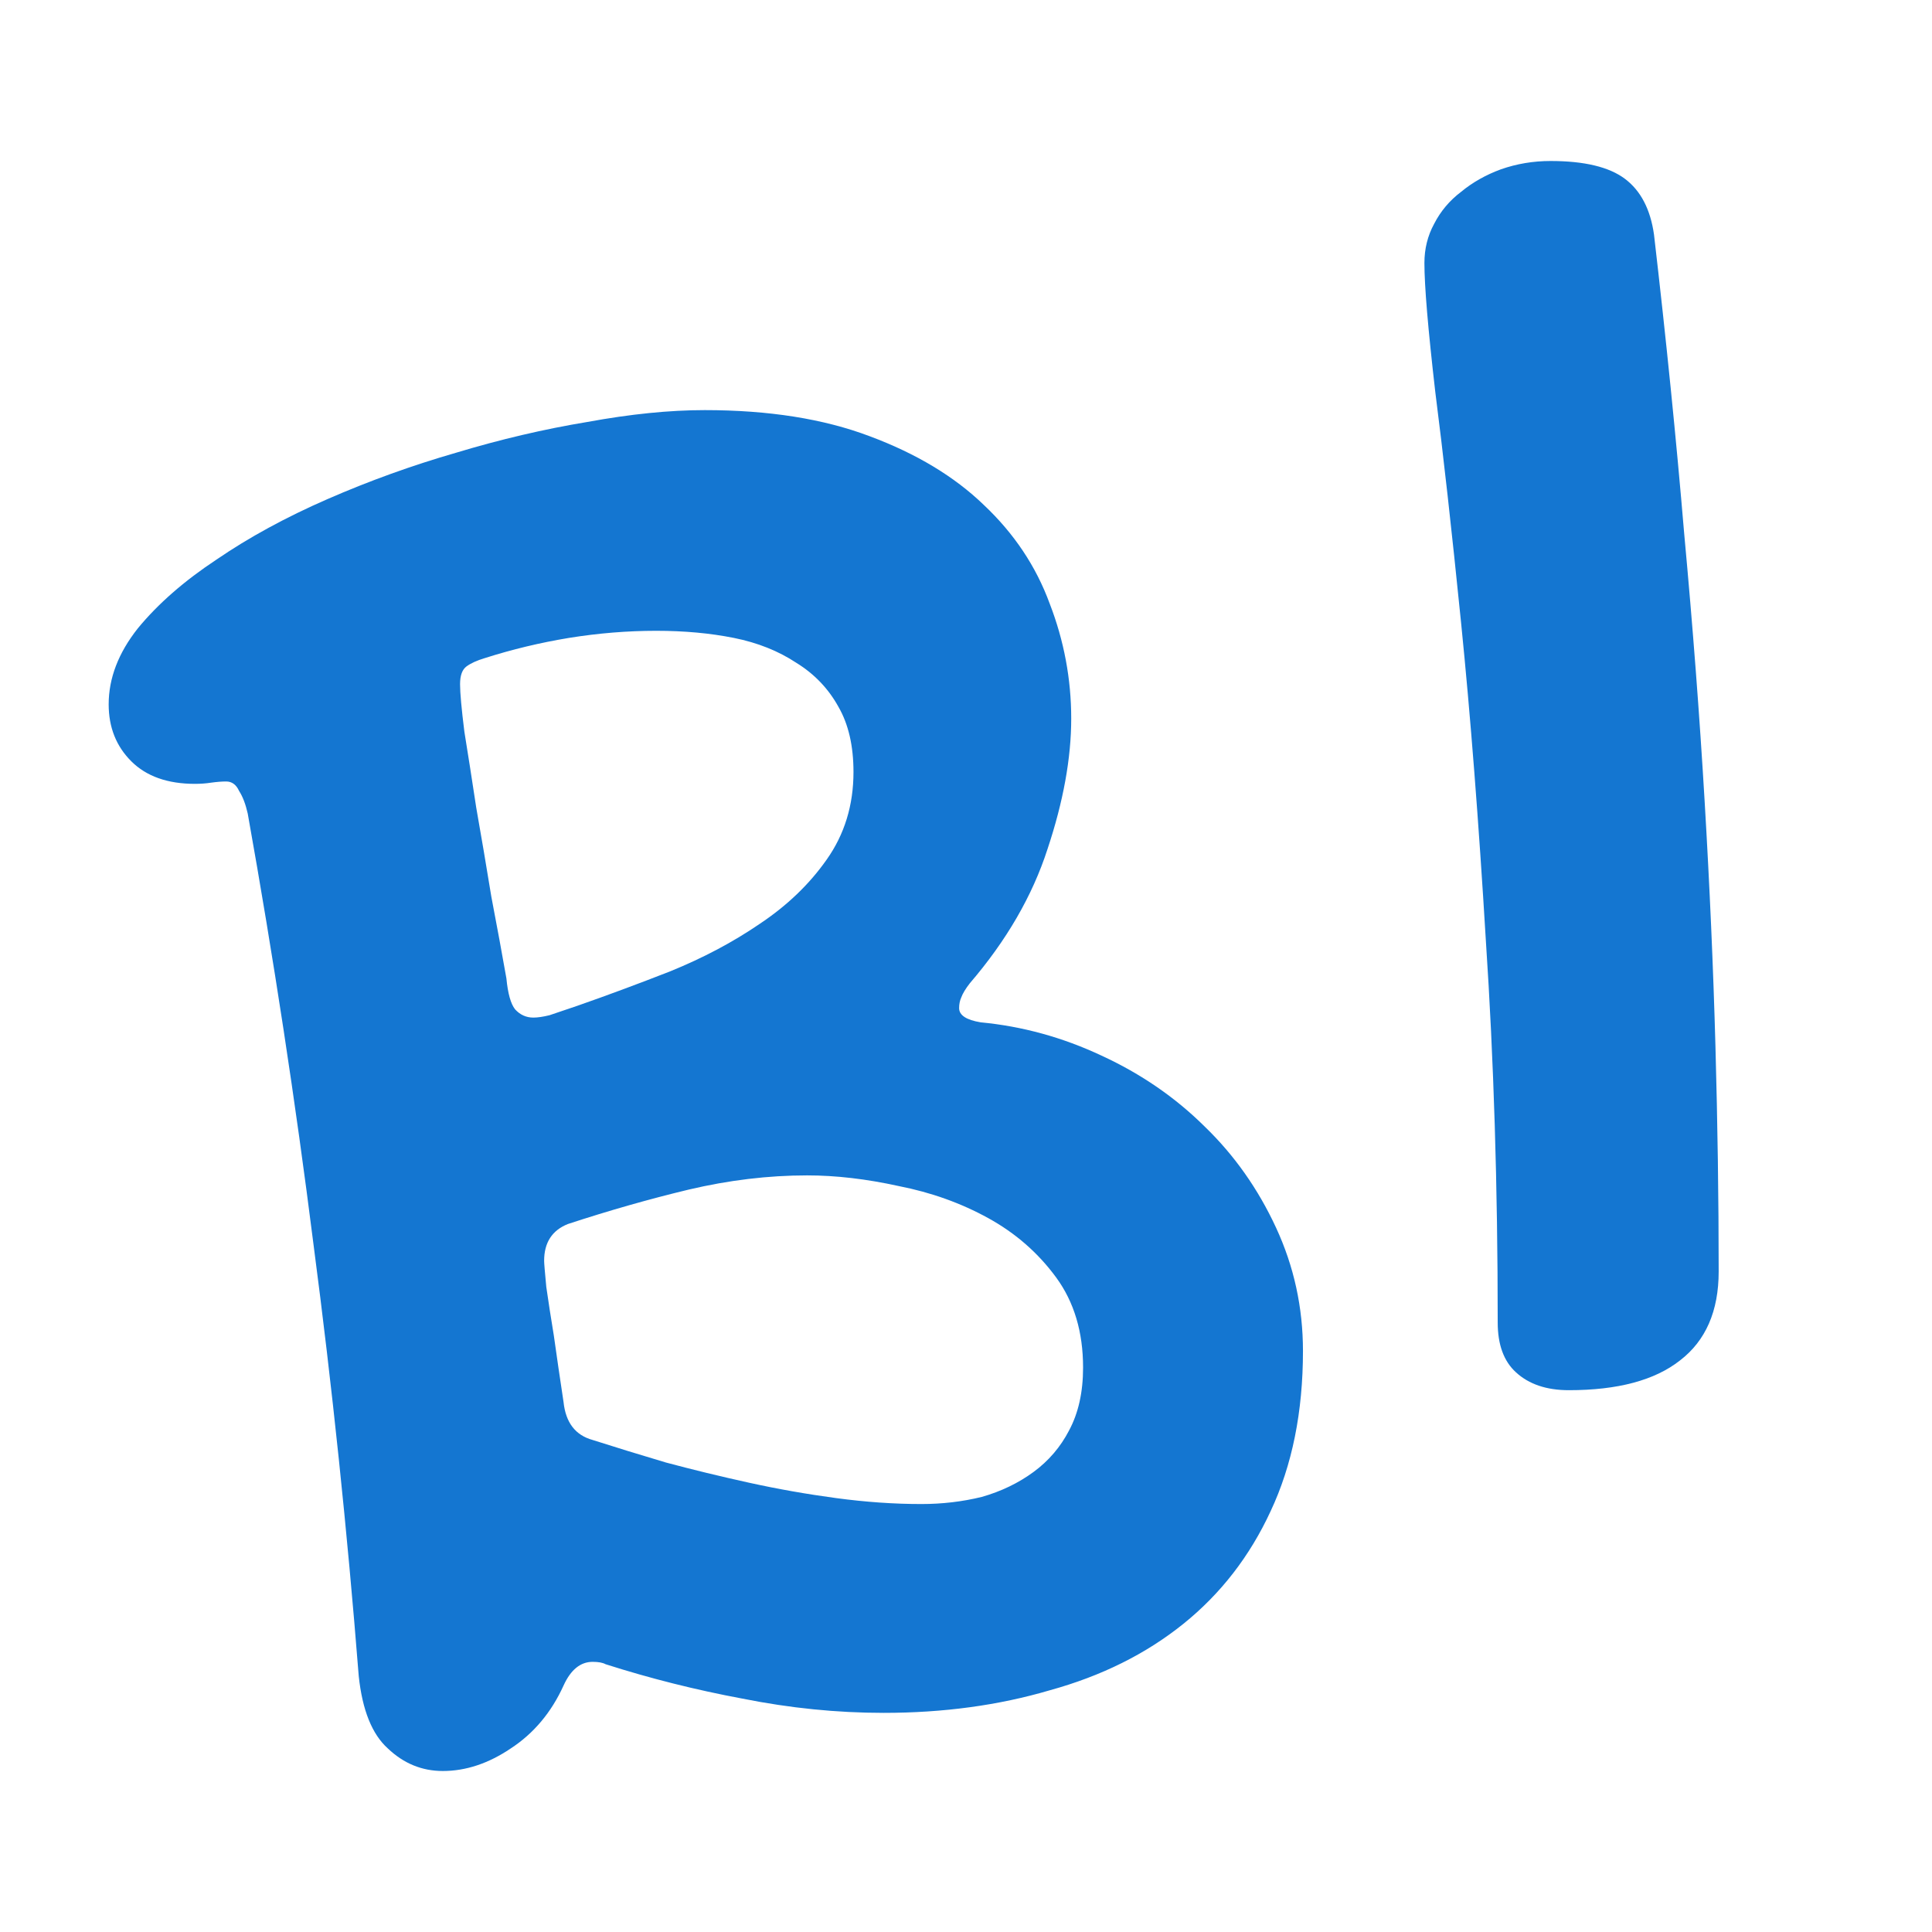 <svg width="96" height="96" viewBox="0 0 480 480" fill="none" xmlns="http://www.w3.org/2000/svg">
<path d="M89.128 416.418C86.272 380.259 82.523 344.492 77.881 309.119C73.418 273.746 67.973 238.078 61.546 202.115C61.01 199.757 60.296 197.89 59.403 196.515C58.689 194.942 57.618 194.156 56.19 194.156C55.118 194.156 53.869 194.255 52.441 194.451C51.191 194.648 49.852 194.746 48.424 194.746C41.639 194.746 36.373 192.879 32.624 189.145C28.875 185.411 27 180.695 27 174.996C27 168.511 29.41 162.222 34.23 156.13C39.229 150.038 45.746 144.339 53.779 139.033C61.813 133.531 71.008 128.519 81.362 124C91.717 119.48 102.34 115.648 113.23 112.503C124.299 109.162 135.189 106.608 145.901 104.839C156.613 102.874 166.343 101.891 175.091 101.891C190.98 101.891 204.637 104.053 216.063 108.376C227.668 112.7 237.13 118.399 244.45 125.473C251.948 132.548 257.393 140.704 260.785 149.94C264.356 159.176 266.141 168.707 266.141 178.533C266.141 188.359 264.177 199.168 260.249 210.959C256.5 222.553 250.073 233.656 240.968 244.268C239.897 245.644 239.183 246.823 238.826 247.806C238.469 248.592 238.29 249.476 238.29 250.459C238.29 252.227 240.076 253.406 243.646 253.996C254.001 254.979 263.999 257.73 273.639 262.25C283.458 266.77 292.028 272.665 299.348 279.936C306.667 287.011 312.559 295.363 317.022 304.992C321.485 314.622 323.717 324.841 323.717 335.649C323.717 350.781 321.039 364.046 315.683 375.444C310.506 386.645 303.275 395.98 293.992 403.448C284.708 410.915 273.639 416.418 260.785 419.955C248.109 423.689 234.363 425.556 219.545 425.556C207.94 425.556 196.246 424.377 184.463 422.019C172.859 419.857 161.522 417.007 150.453 413.47C149.739 413.077 148.668 412.881 147.24 412.881C144.205 412.881 141.795 414.846 140.009 418.776C136.974 425.458 132.6 430.665 126.888 434.399C121.353 438.133 115.729 440 110.016 440C104.839 440 100.287 438.133 96.359 434.399C92.431 430.862 90.021 424.868 89.128 416.418ZM141.081 304.108C137.153 305.68 135.189 308.726 135.189 313.246C135.189 313.836 135.368 315.997 135.725 319.731C136.26 323.465 136.885 327.494 137.599 331.817C138.313 336.926 139.117 342.429 140.009 348.324C140.545 353.434 142.955 356.578 147.24 357.757C152.774 359.526 158.844 361.393 165.45 363.358C172.056 365.127 178.929 366.797 186.07 368.369C193.211 369.941 200.442 371.219 207.762 372.201C215.081 373.184 222.133 373.675 228.917 373.675C234.095 373.675 239.094 373.086 243.914 371.907C248.734 370.531 253.019 368.468 256.768 365.716C260.517 362.965 263.463 359.526 265.605 355.399C267.926 351.076 269.087 345.868 269.087 339.776C269.087 330.933 266.855 323.465 262.392 317.373C257.929 311.281 252.305 306.368 245.521 302.634C238.737 298.9 231.328 296.247 223.294 294.675C215.26 292.906 207.672 292.022 200.531 292.022C190.891 292.022 181.071 293.201 171.074 295.559C161.255 297.918 151.257 300.767 141.081 304.108ZM120.46 163.5C118.497 164.089 116.979 164.777 115.908 165.563C114.837 166.349 114.301 167.823 114.301 169.985C114.301 172.146 114.658 176.077 115.372 181.776C116.265 187.278 117.247 193.567 118.318 200.641C119.568 207.716 120.818 215.085 122.067 222.75C123.495 230.217 124.745 236.997 125.816 243.089C126.173 246.823 126.888 249.378 127.959 250.753C129.208 252.129 130.726 252.817 132.511 252.817C133.582 252.817 134.921 252.62 136.528 252.227C138.313 251.638 140.634 250.852 143.491 249.869C150.811 247.314 158.487 244.465 166.521 241.321C174.734 237.98 182.143 234.049 188.748 229.53C195.532 225.01 201.067 219.704 205.351 213.612C209.815 207.323 212.046 200.052 212.046 191.798C212.046 185.313 210.797 179.909 208.297 175.585C205.798 171.066 202.316 167.43 197.853 164.679C193.39 161.731 188.213 159.667 182.321 158.488C176.43 157.309 170.003 156.72 163.04 156.72C155.899 156.72 148.668 157.309 141.348 158.488C134.207 159.667 127.245 161.338 120.46 163.5Z" fill="#1476D1"/>
<path d="M353.892 65.351C353.892 61.813 354.695 58.571 356.302 55.623C357.909 52.479 360.141 49.826 362.997 47.664C365.853 45.306 369.156 43.439 372.905 42.063C376.833 40.688 380.939 40 385.224 40C393.615 40 399.774 41.474 403.702 44.422C407.629 47.369 410.04 51.988 410.932 58.276C413.967 84.413 416.467 109.174 418.431 132.56C420.573 155.749 422.269 177.955 423.519 199.179C424.768 220.207 425.661 240.448 426.197 259.903C426.732 279.162 427 297.831 427 315.911C427 325.737 423.786 333.106 417.359 338.019C411.111 342.932 401.917 345.389 389.776 345.389C384.242 345.389 379.868 343.915 376.655 340.967C373.62 338.216 372.102 334.089 372.102 328.586C372.102 294.785 371.12 263.146 369.156 233.668C367.371 203.994 365.318 177.661 362.997 154.668C360.676 131.676 358.534 112.515 356.57 97.187C354.785 81.662 353.892 71.05 353.892 65.351Z" fill="#1476D1"/>
</svg>

